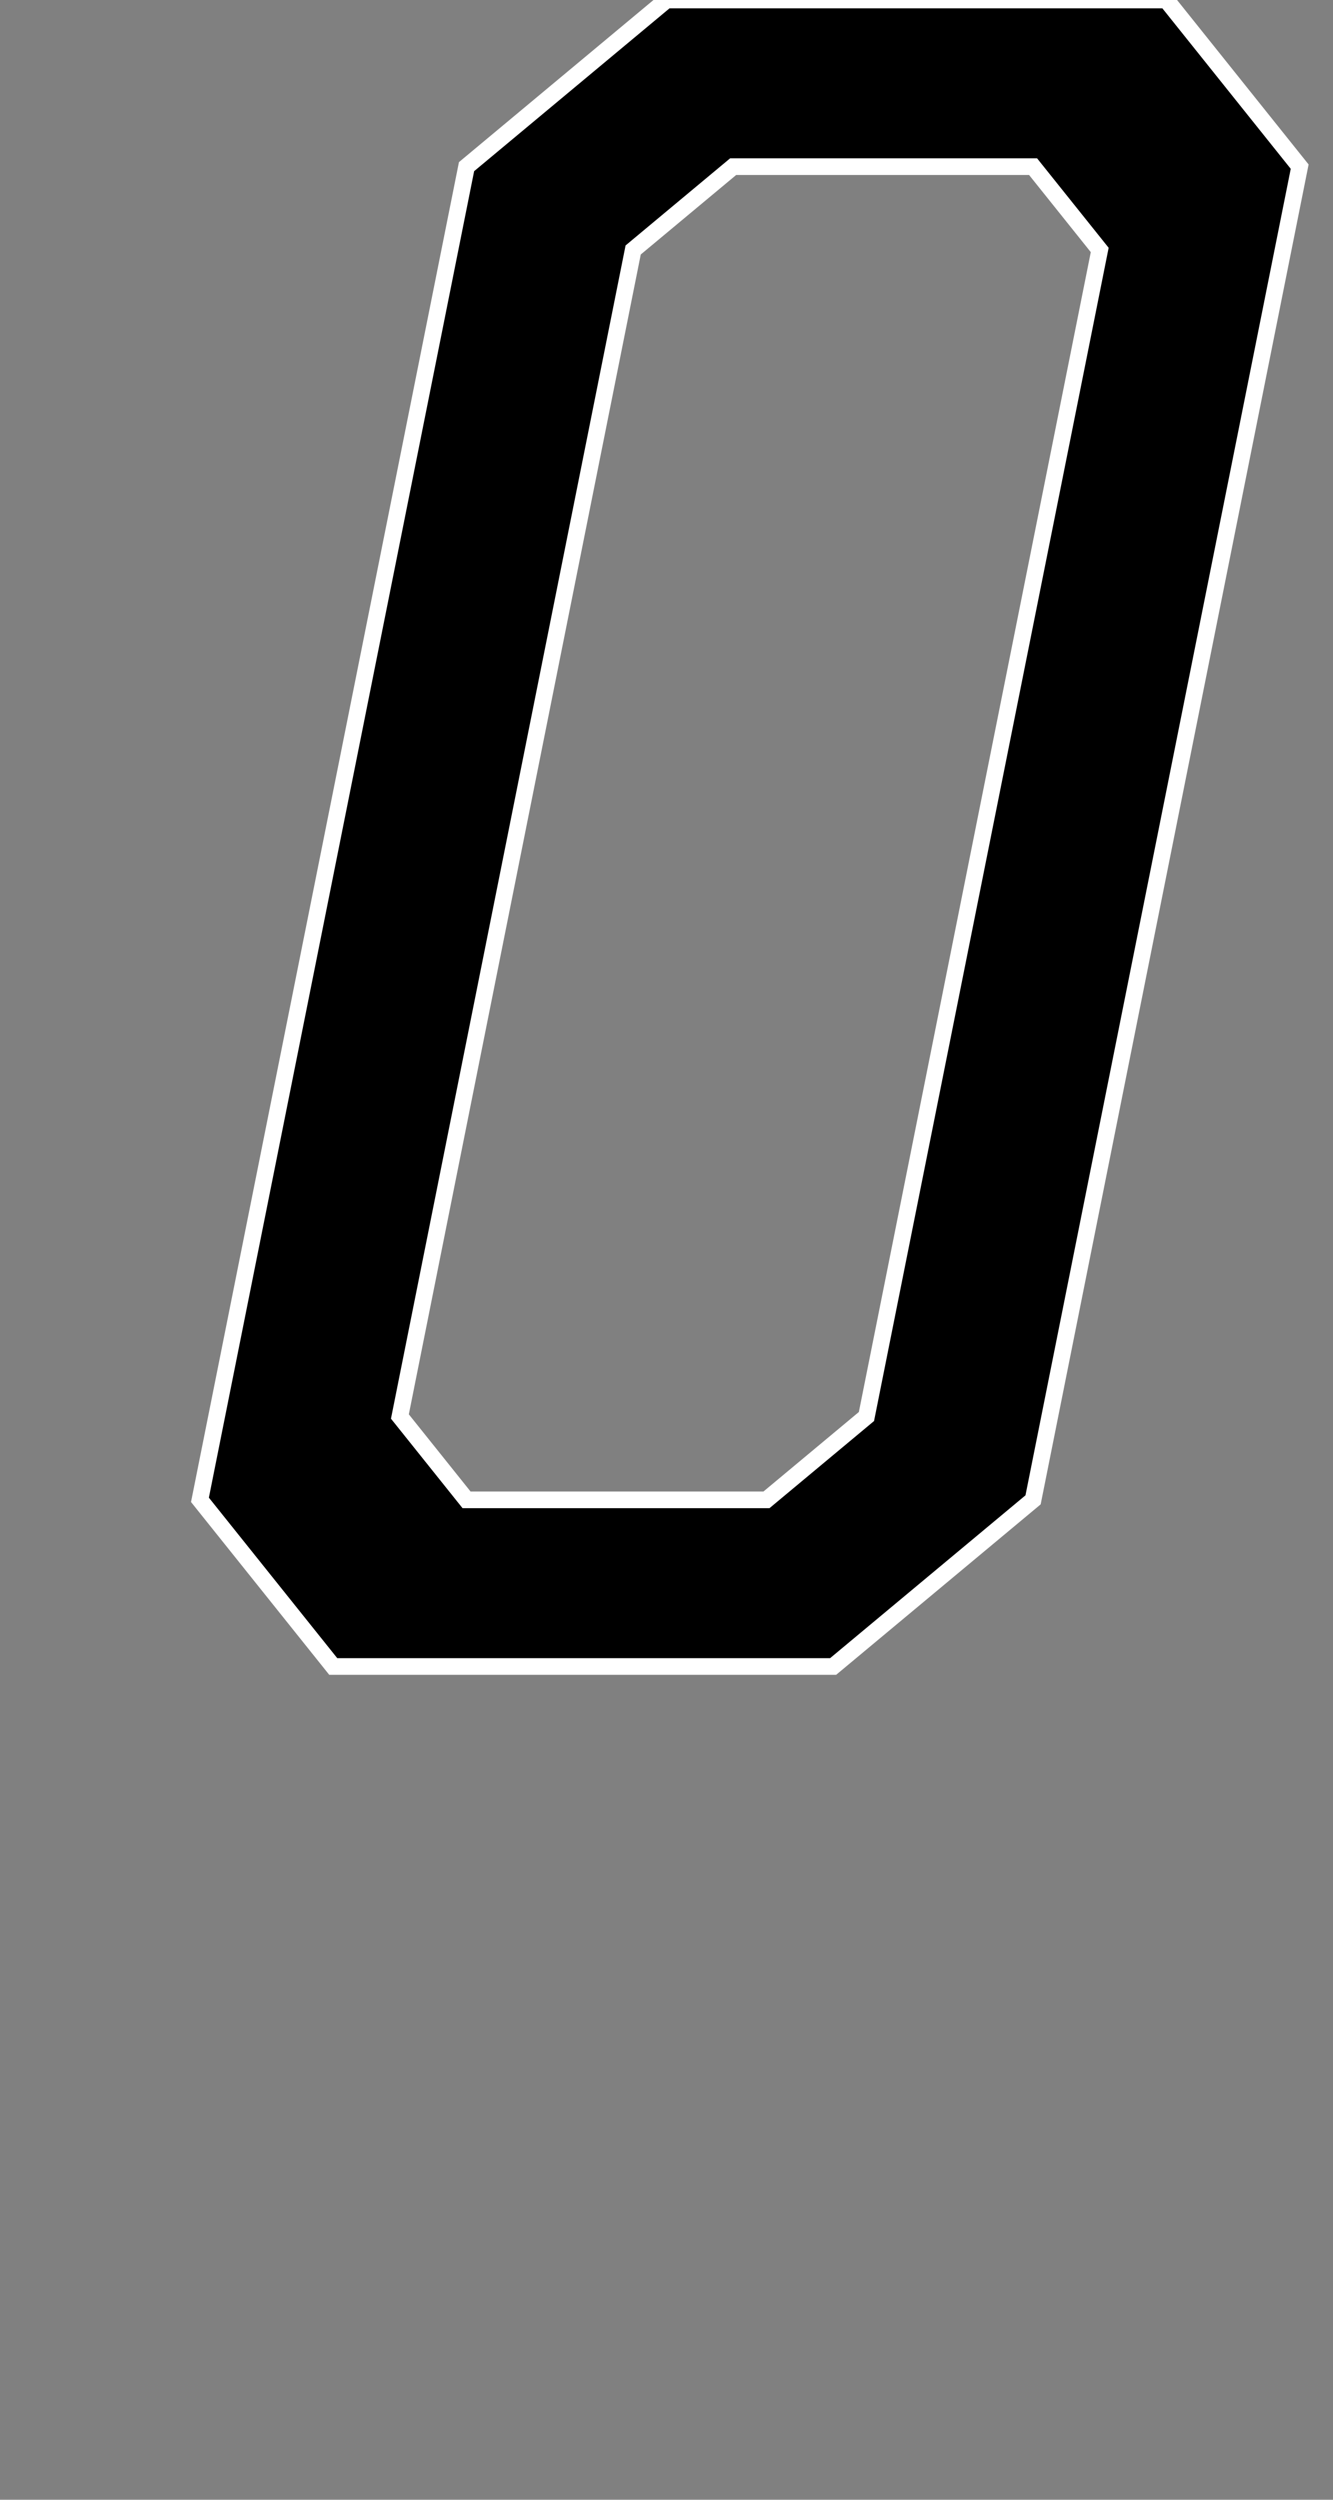 <svg viewBox="0 0 80 150" version="1.1" xmlns="http://www.w3.org/2000/svg" xmlns:xlink="http://www.w3.org/1999/xlink">
  <rect x="0" y="0" width="80" height="150" fill="#808080" stroke="none"/>
  <path d="
  M 0,0
  m 30,0
  m 10,0
  h 30
  l 8,10
  l -16,80
  l -12,10
  h -30
  l -8,-10
  l 16,-80
  z
  m 4,10
  h 18
  l 4,5
  l -14,70
  l -6,5
  h -18
  l -4,-5
  l 14,-70
  z
  " fill="#000000" fill-rule="evenodd" stroke="#ffffff" stroke-width="1" />
</svg>